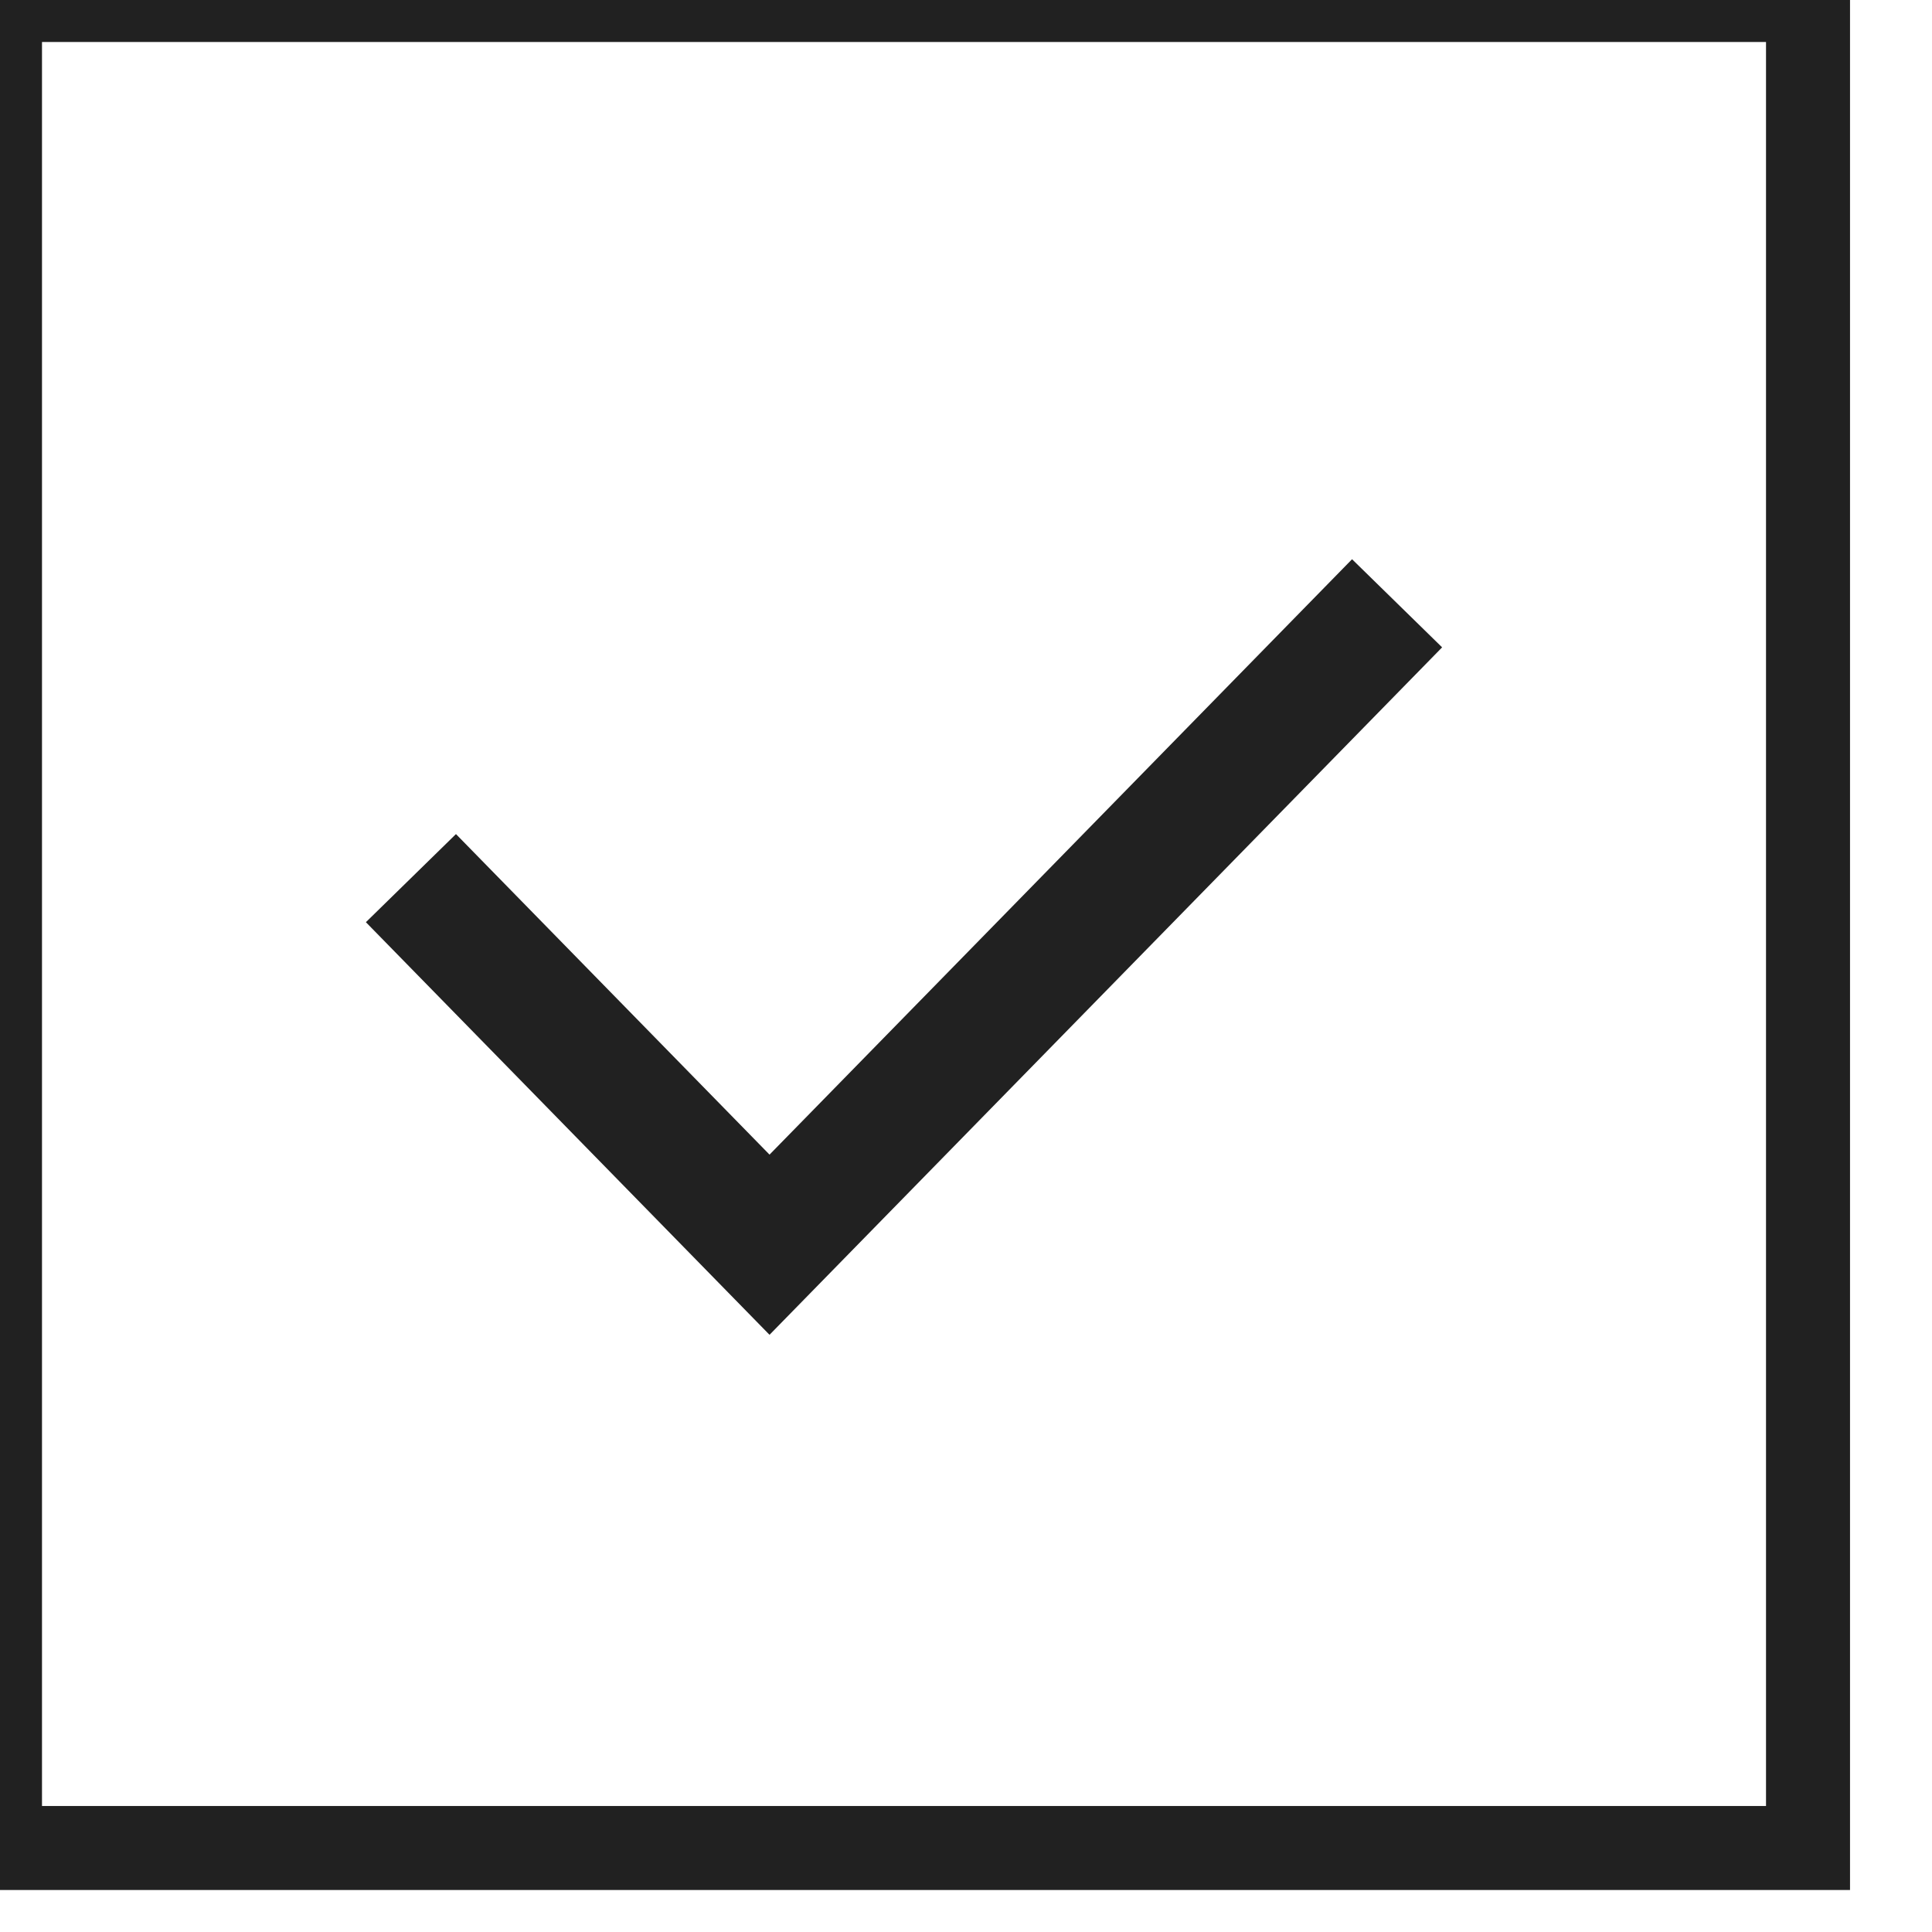 <svg width="23" height="23" viewBox="0 0 23 23" fill="none" xmlns="http://www.w3.org/2000/svg">
<g id="checkbox">
<rect id="Rectangle" width="21.524" height="22" stroke="#212121"/>
<path id="New shape" d="M4.892 10.454L9.161 14.818L16.632 7.182" stroke="#212121" stroke-width="1.5"/>
</g>
</svg>
